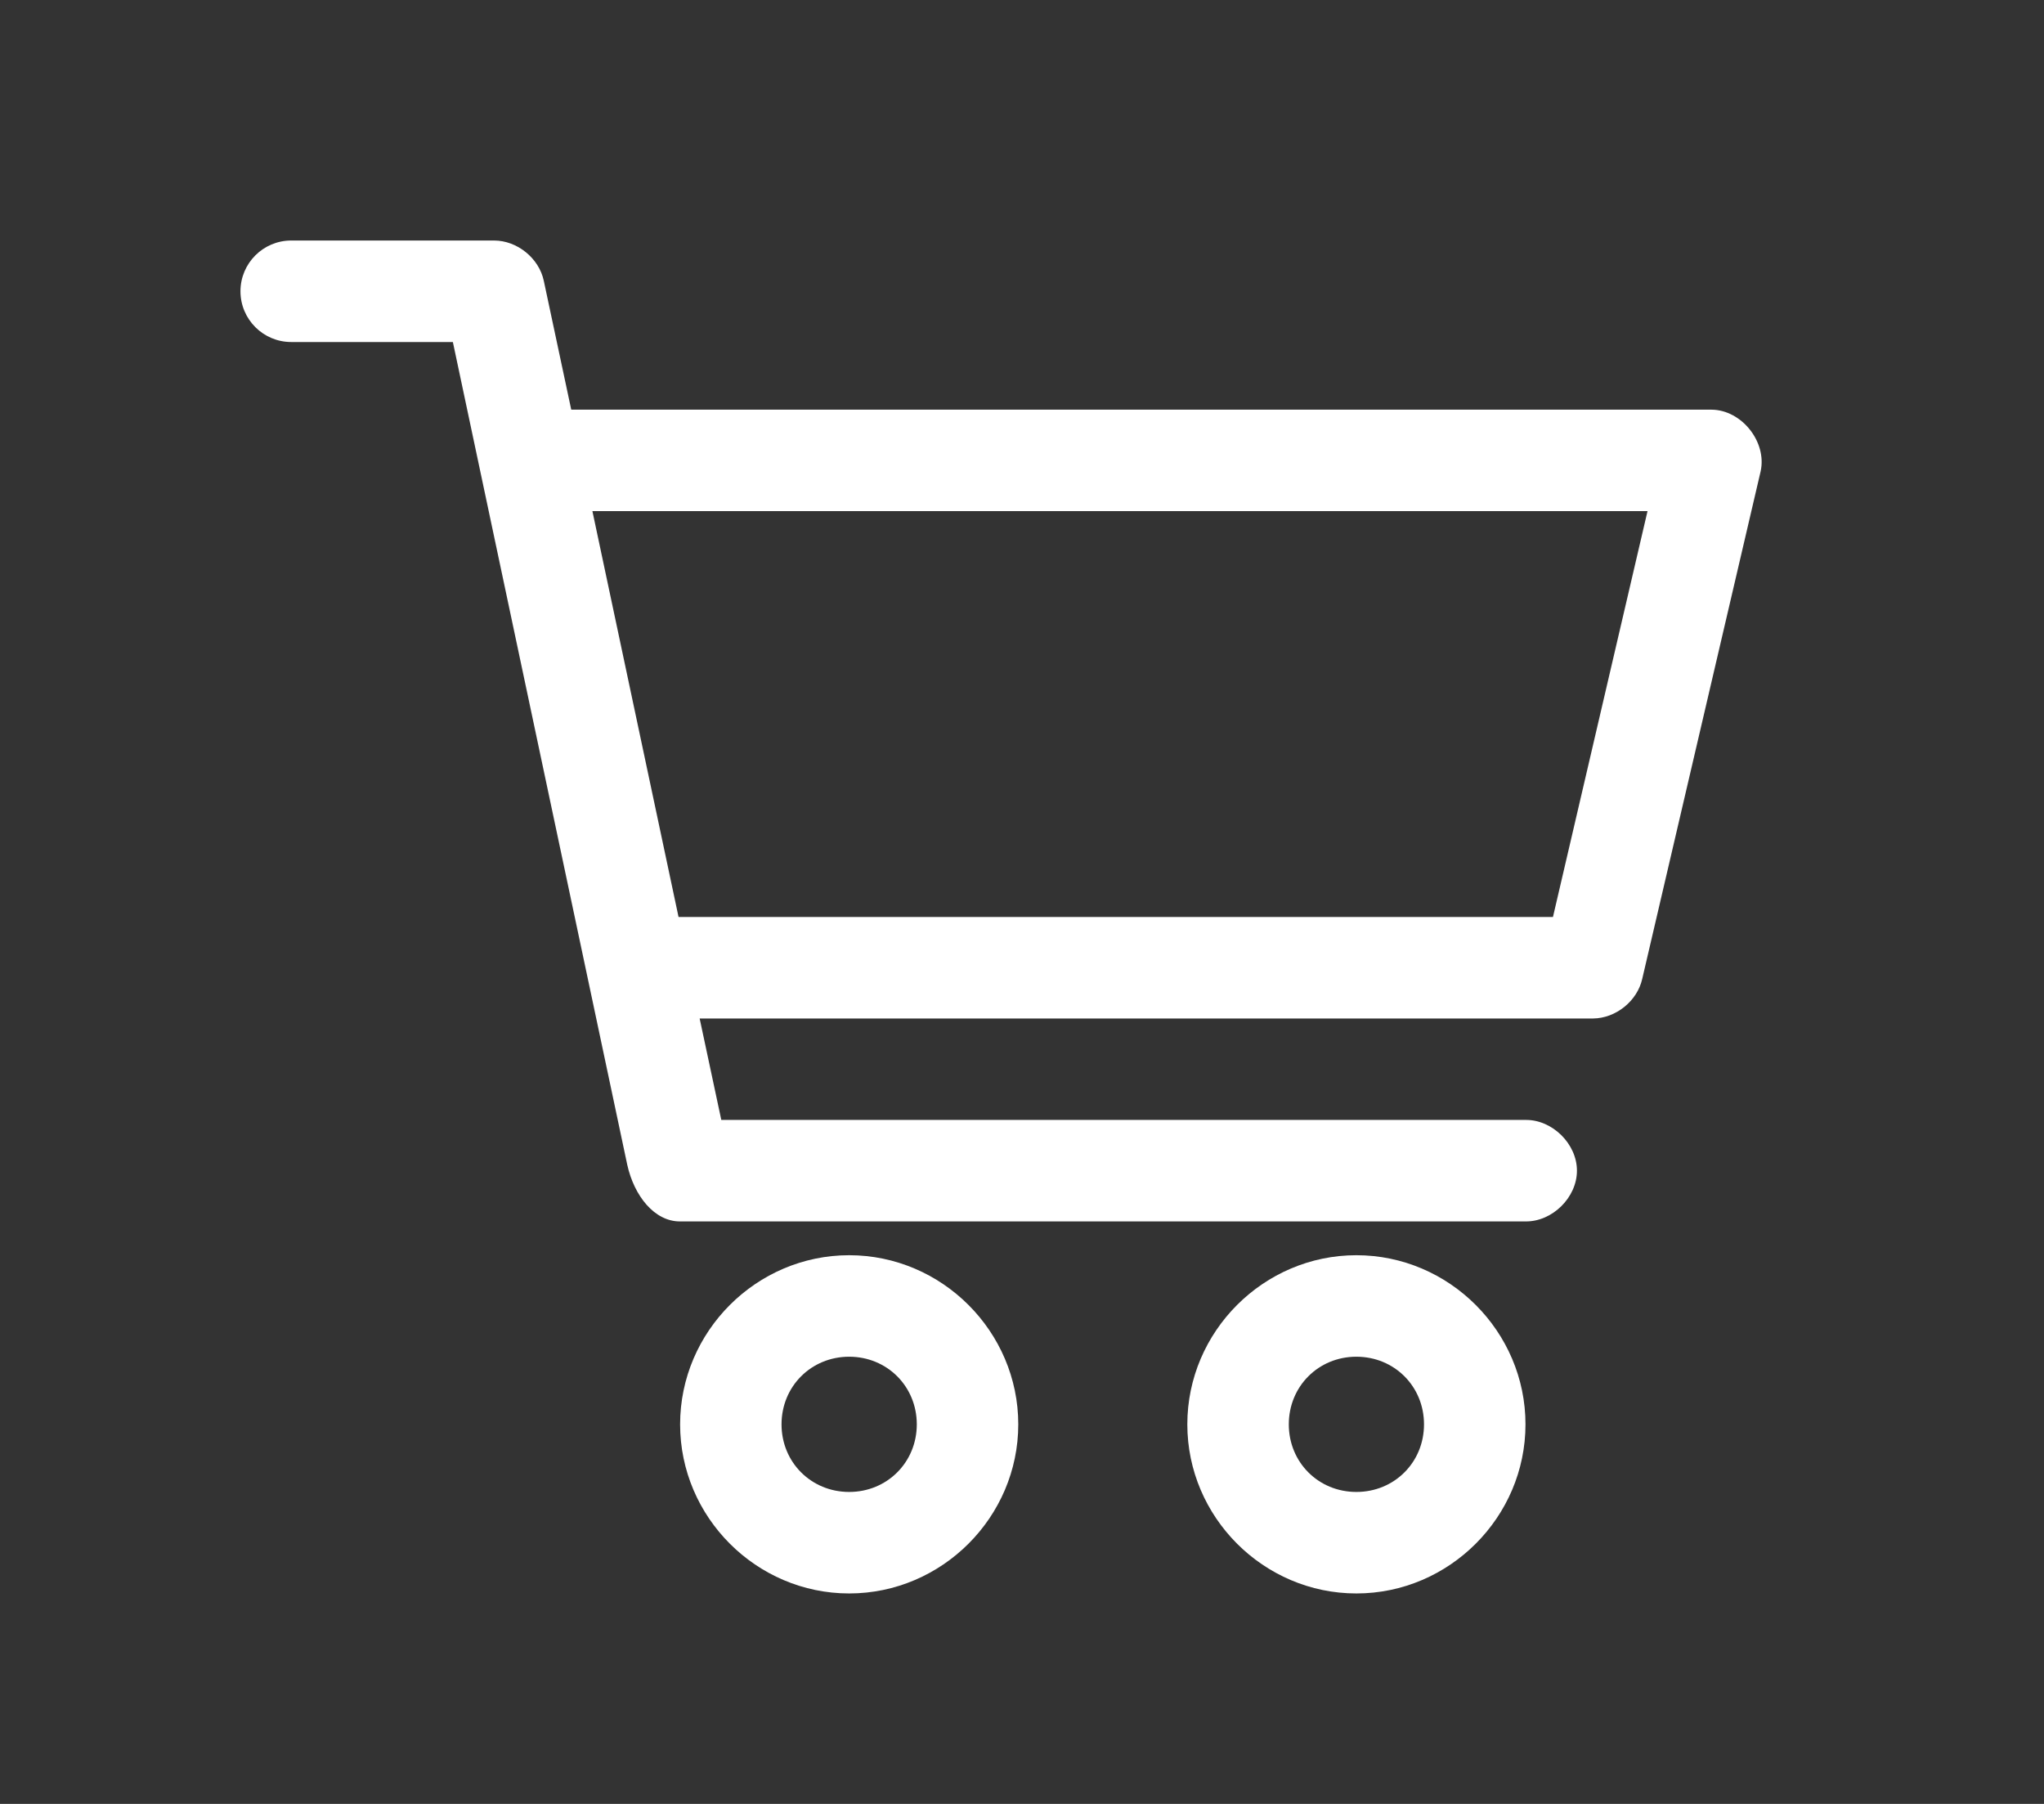 <svg width="34" height="30" viewBox="0 0 34 30" fill="none" xmlns="http://www.w3.org/2000/svg">
<rect x="0" y="0" width="34" height="30" fill="#333333" stroke="none"/>
<path d="M4.844 4C4.378 4 4 4.378 4 4.844C4 5.31 4.378 5.688 4.844 5.688H7.533L10.434 19.372C10.548 19.887 10.886 20.316 11.313 20.313H25.375C25.821 20.319 26.231 19.915 26.231 19.469C26.231 19.023 25.821 18.619 25.375 18.625H11.998L11.638 16.938H26.5C26.878 16.935 27.235 16.647 27.317 16.279L29.286 7.841C29.396 7.351 28.971 6.816 28.469 6.813H9.502L9.045 4.668C8.965 4.293 8.602 4 8.219 4L4.844 4ZM9.854 8.5H27.405L25.832 15.25H11.287L9.854 8.5ZM14.125 20.875C12.582 20.875 11.313 22.144 11.313 23.688C11.313 25.231 12.582 26.5 14.125 26.5C15.668 26.5 16.938 25.231 16.938 23.688C16.938 22.144 15.668 20.875 14.125 20.875ZM22.562 20.875C21.019 20.875 19.75 22.144 19.75 23.688C19.75 25.231 21.019 26.5 22.562 26.5C24.106 26.5 25.375 25.231 25.375 23.688C25.375 22.144 24.106 20.875 22.562 20.875V20.875ZM14.125 22.563C14.756 22.563 15.25 23.056 15.25 23.688C15.25 24.319 14.756 24.812 14.125 24.812C13.494 24.812 13 24.319 13 23.688C13 23.056 13.494 22.563 14.125 22.563ZM22.562 22.563C23.194 22.563 23.687 23.056 23.687 23.688C23.687 24.319 23.194 24.812 22.562 24.812C21.931 24.812 21.438 24.319 21.438 23.688C21.438 23.056 21.931 22.563 22.562 22.563Z" fill="white"/>
</svg>
